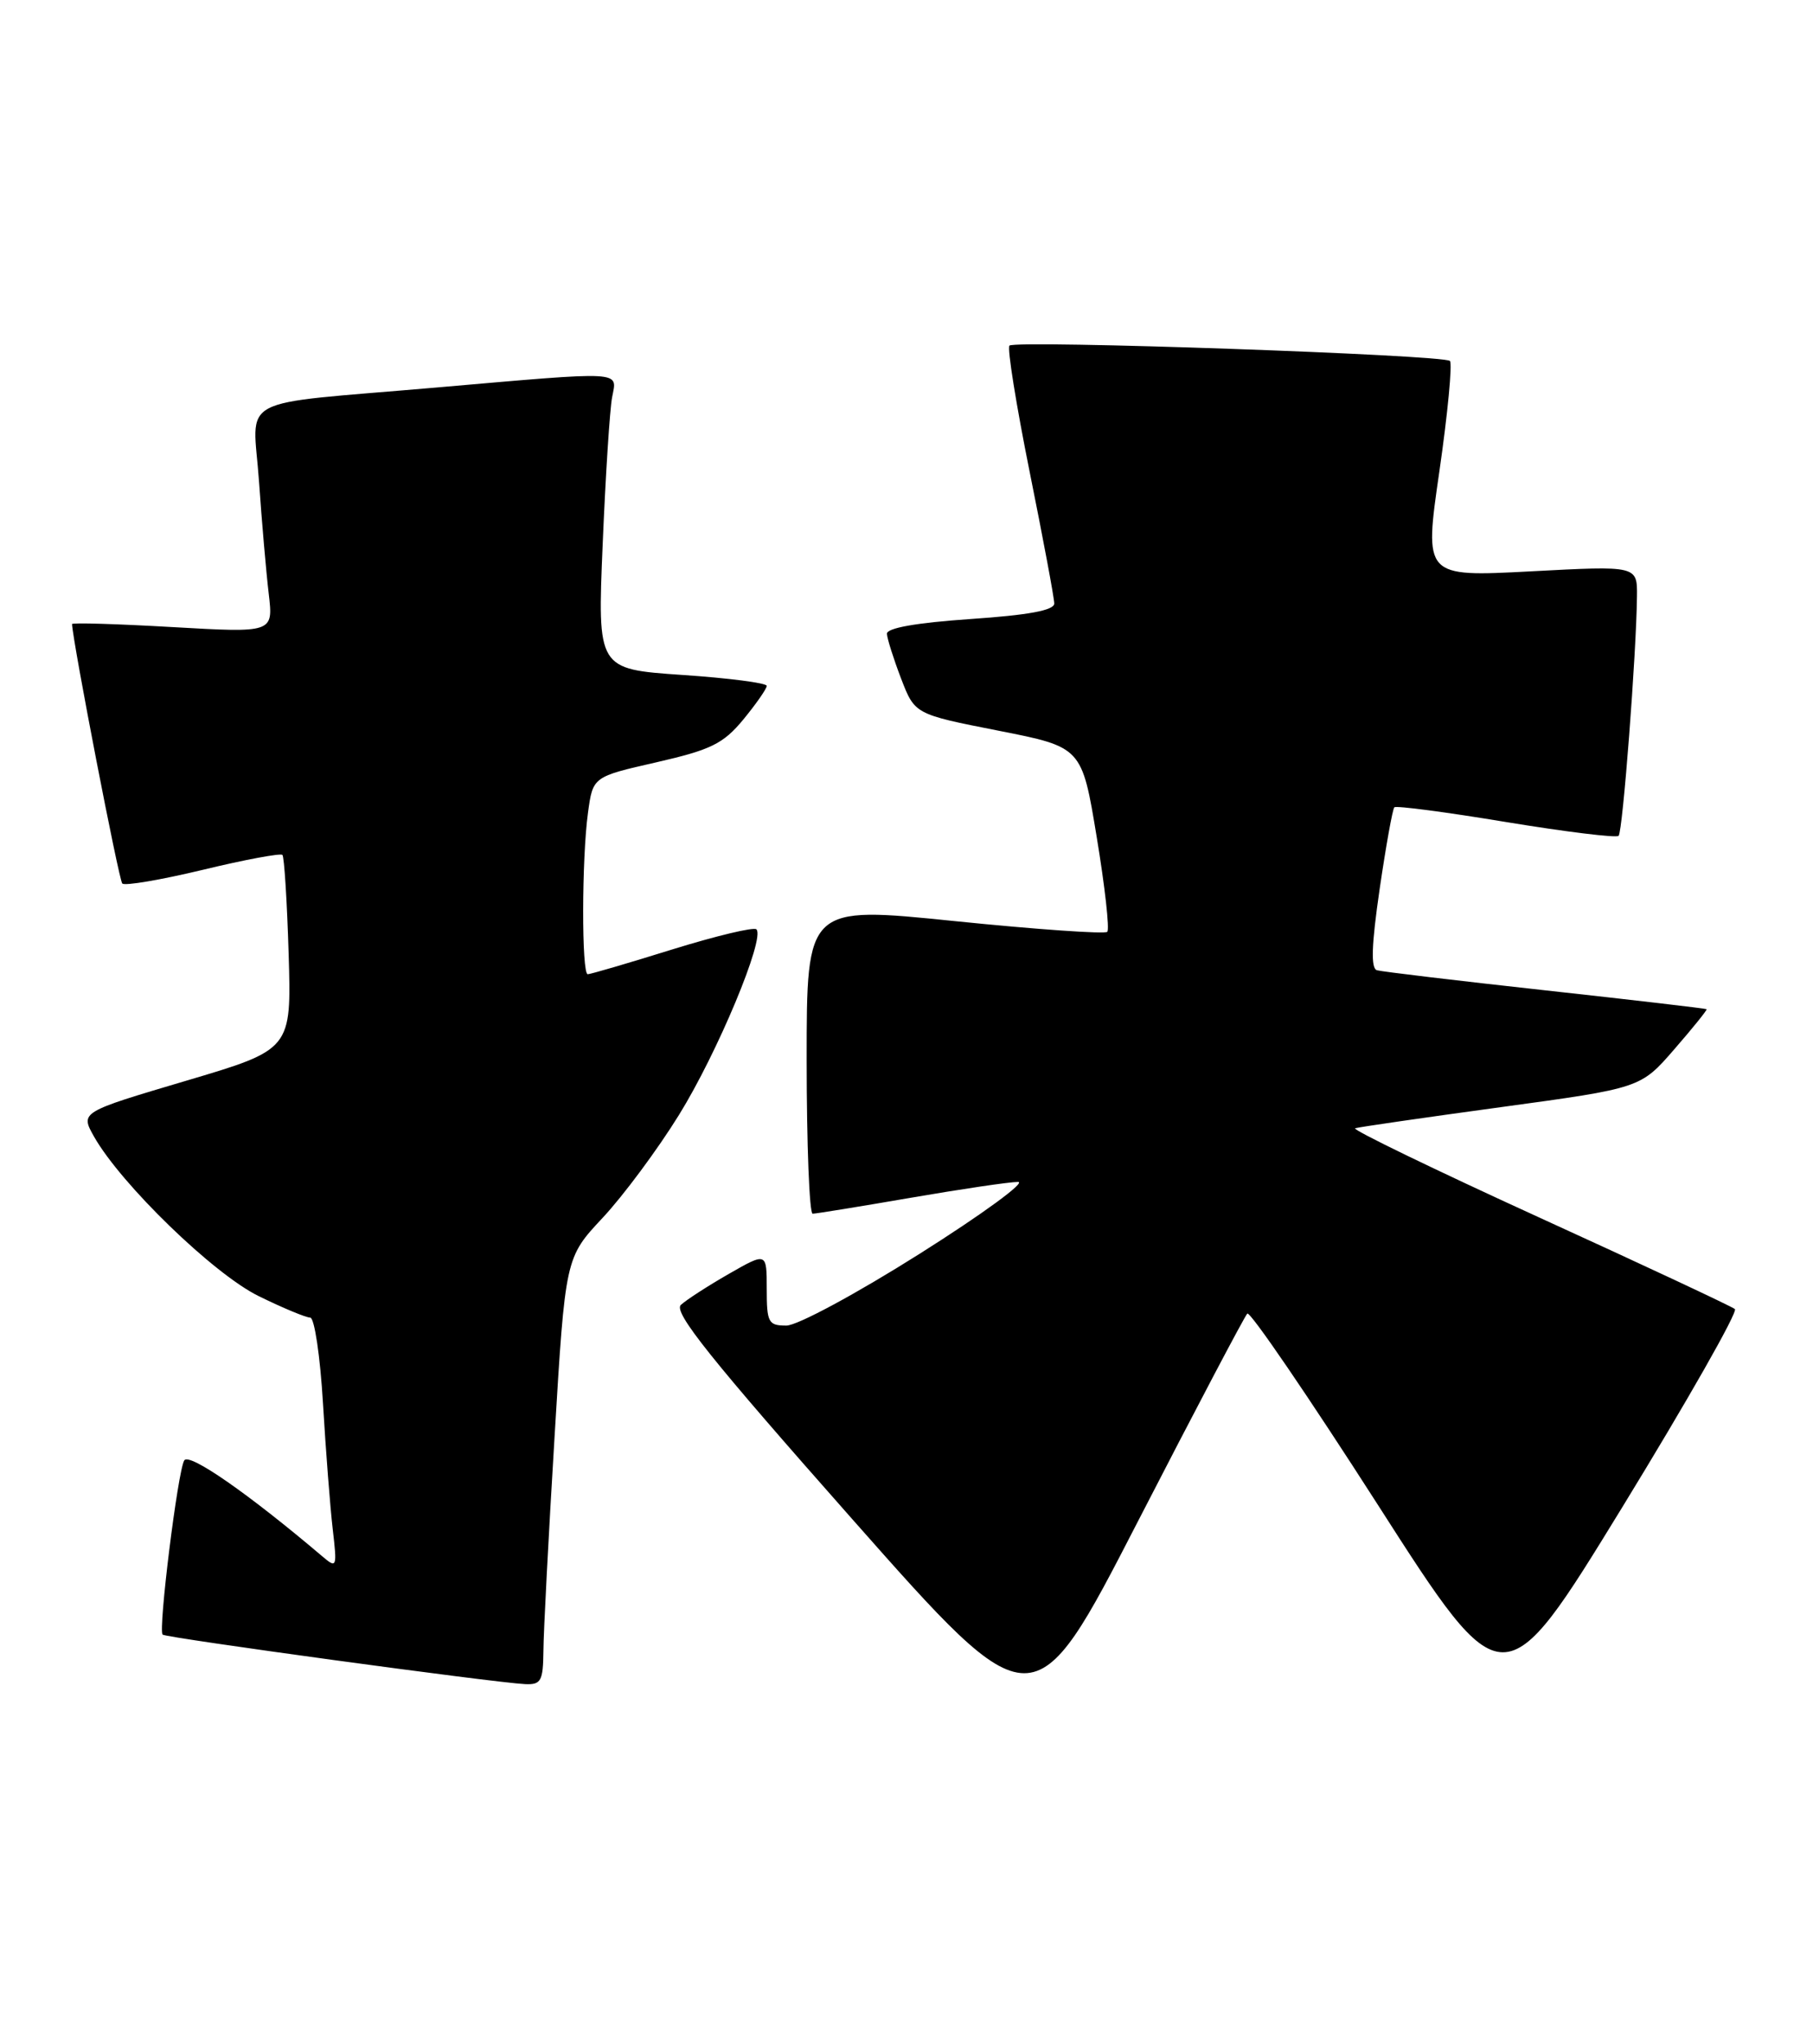 <?xml version="1.0" encoding="UTF-8" standalone="no"?>
<!DOCTYPE svg PUBLIC "-//W3C//DTD SVG 1.1//EN" "http://www.w3.org/Graphics/SVG/1.1/DTD/svg11.dtd" >
<svg xmlns="http://www.w3.org/2000/svg" xmlns:xlink="http://www.w3.org/1999/xlink" version="1.1" viewBox="0 0 227 256">
 <g >
 <path fill="currentColor"
d=" M 156.17 164.50 C 156.51 164.16 163.86 174.94 172.52 188.45 C 188.25 213.01 188.25 213.01 203.10 188.78 C 211.26 175.45 217.62 164.27 217.22 163.93 C 216.82 163.60 205.78 158.42 192.67 152.44 C 179.56 146.45 169.21 141.43 169.67 141.29 C 170.13 141.14 178.36 139.95 187.96 138.64 C 205.42 136.26 205.42 136.26 209.64 131.39 C 211.96 128.72 213.78 126.46 213.68 126.38 C 213.58 126.29 204.50 125.23 193.50 124.02 C 182.50 122.81 173.01 121.68 172.40 121.50 C 171.62 121.27 171.72 118.34 172.74 111.34 C 173.53 105.93 174.36 101.32 174.58 101.10 C 174.80 100.87 181.09 101.70 188.56 102.94 C 196.04 104.17 202.38 104.95 202.66 104.67 C 203.18 104.16 204.89 81.76 204.96 74.67 C 205.00 70.84 205.00 70.84 191.65 71.55 C 178.30 72.25 178.30 72.25 180.22 59.03 C 181.27 51.75 181.86 45.53 181.54 45.20 C 180.76 44.43 127.11 42.56 126.39 43.28 C 126.09 43.58 127.23 50.69 128.92 59.09 C 130.61 67.48 132.00 74.90 132.00 75.58 C 132.00 76.43 128.75 77.03 121.50 77.52 C 114.72 77.99 111.02 78.64 111.05 79.37 C 111.08 79.99 111.88 82.51 112.82 84.97 C 114.54 89.44 114.54 89.44 125.00 91.50 C 135.46 93.56 135.46 93.56 137.32 104.85 C 138.35 111.07 138.94 116.39 138.64 116.69 C 138.34 116.99 129.75 116.39 119.55 115.35 C 101.00 113.45 101.00 113.45 101.00 132.73 C 101.00 143.33 101.34 152.00 101.75 151.99 C 102.16 151.99 107.67 151.09 114.00 150.00 C 120.33 148.91 126.38 148.01 127.46 148.01 C 128.54 148.00 123.00 152.05 115.16 157.00 C 107.21 162.02 99.83 166.00 98.46 166.00 C 96.20 166.00 96.00 165.62 96.00 161.40 C 96.00 156.81 96.00 156.81 91.25 159.53 C 88.64 161.03 85.94 162.77 85.25 163.41 C 84.28 164.31 89.00 170.21 106.71 190.24 C 129.41 215.92 129.41 215.92 142.48 190.51 C 149.67 176.54 155.83 164.83 156.17 164.50 Z  M 68.04 206.75 C 68.05 204.41 68.68 192.38 69.43 180.00 C 70.78 157.50 70.78 157.50 75.46 152.50 C 78.03 149.75 82.33 143.96 85.00 139.64 C 89.82 131.87 95.82 117.49 94.71 116.38 C 94.39 116.06 89.65 117.20 84.16 118.90 C 78.68 120.61 73.92 122.00 73.59 122.00 C 72.81 122.00 72.83 107.52 73.62 101.78 C 74.23 97.27 74.23 97.27 82.19 95.46 C 89.04 93.89 90.56 93.14 93.08 90.09 C 94.68 88.14 96.00 86.25 96.00 85.89 C 96.00 85.53 91.23 84.91 85.40 84.52 C 74.80 83.79 74.80 83.79 75.46 68.15 C 75.82 59.54 76.35 51.26 76.64 49.75 C 77.27 46.40 78.47 46.46 54.50 48.54 C 29.04 50.75 31.67 49.35 32.43 60.29 C 32.78 65.36 33.33 71.69 33.65 74.38 C 34.22 79.25 34.22 79.25 21.61 78.53 C 14.68 78.13 9.01 77.96 9.02 78.15 C 9.13 80.50 14.88 110.22 15.31 110.64 C 15.62 110.96 20.17 110.18 25.42 108.92 C 30.66 107.65 35.14 106.82 35.36 107.06 C 35.59 107.30 35.94 112.88 36.14 119.46 C 36.50 131.43 36.50 131.43 23.27 135.35 C 10.05 139.27 10.05 139.27 11.77 142.33 C 15.16 148.31 26.75 159.55 32.39 162.31 C 35.40 163.79 38.31 165.00 38.84 165.00 C 39.37 165.00 40.09 169.84 40.44 175.75 C 40.79 181.66 41.34 188.75 41.66 191.50 C 42.22 196.31 42.17 196.44 40.37 194.91 C 31.10 187.04 23.69 181.89 23.07 182.88 C 22.26 184.20 19.79 204.12 20.36 204.70 C 20.77 205.10 61.91 210.72 65.75 210.90 C 67.74 210.99 68.00 210.51 68.04 206.75 Z "/>
</g>
</svg>